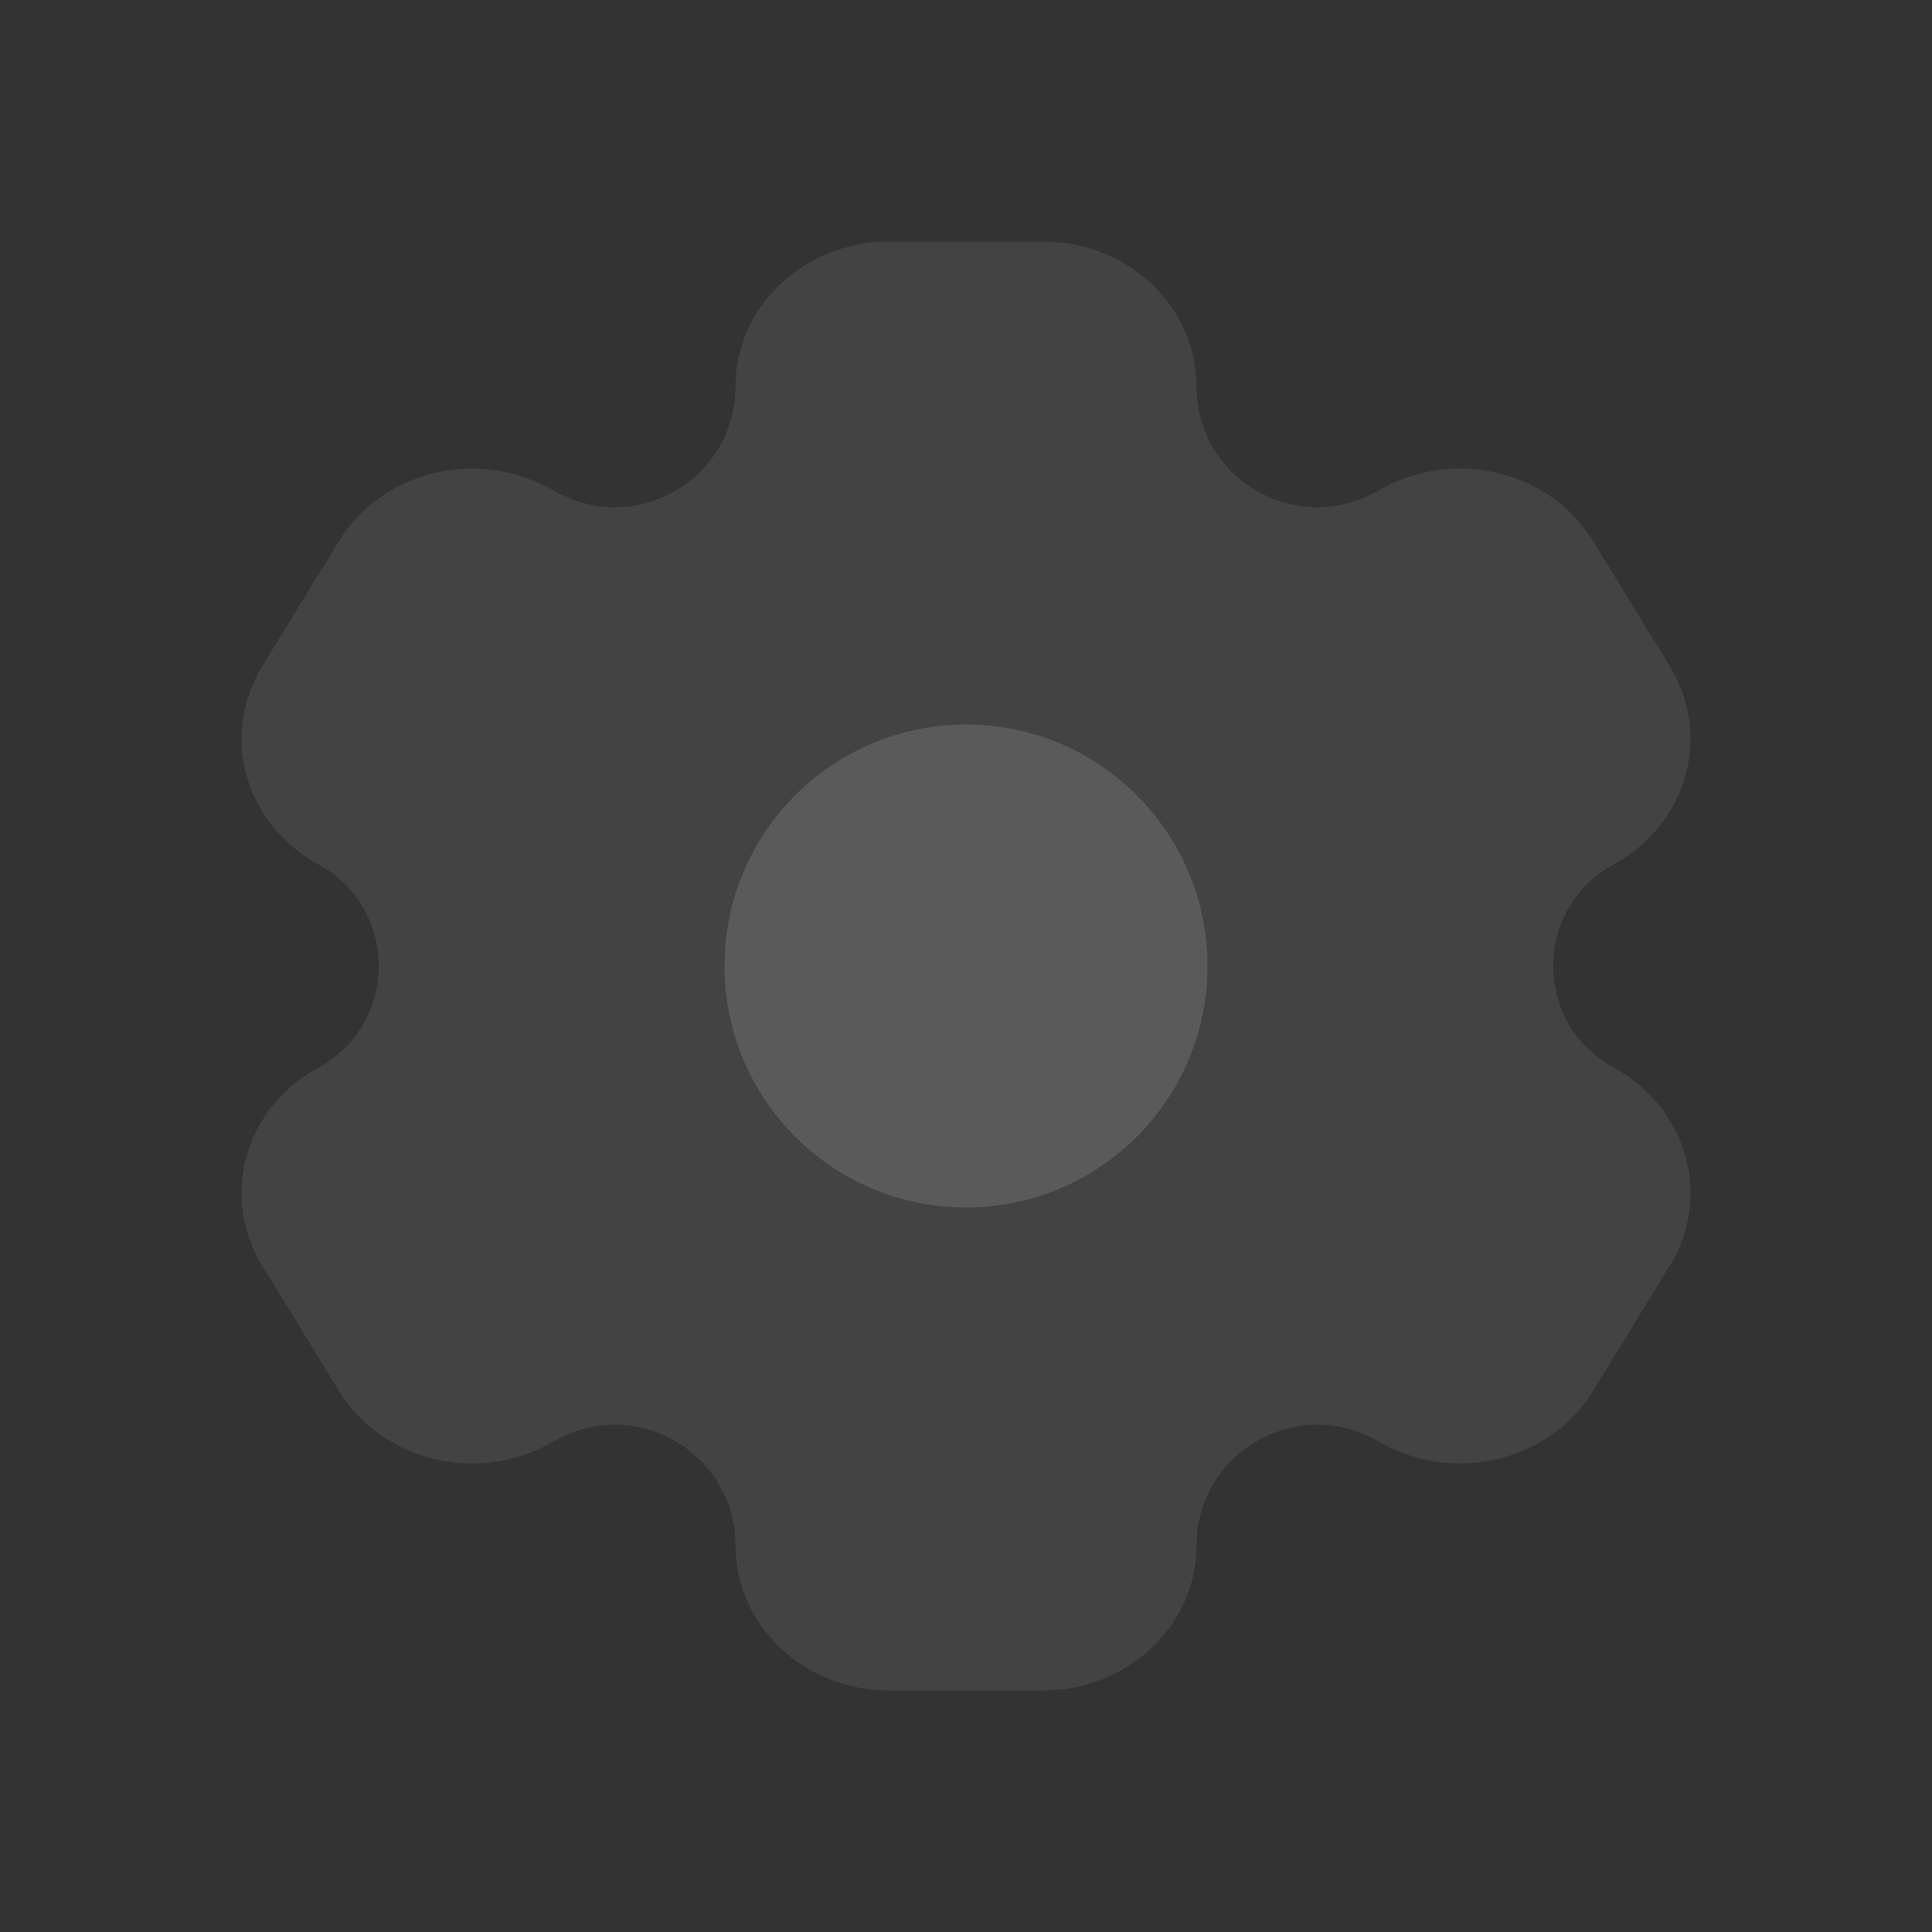 <svg width="36" height="36" viewBox="0 0 36 36" fill="none" xmlns="http://www.w3.org/2000/svg">
<rect x="0" y="0" width="36" height="36" fill="#333333" stroke="none"/>
<g opacity="0.2">
<path opacity="0.4" d="M19.432 4.5H16.568C14.987 4.5 13.704 5.709 13.704 7.2C13.704 8.906 11.879 9.991 10.38 9.175L10.228 9.093C8.858 8.347 7.107 8.789 6.316 10.081L4.884 12.419C4.093 13.71 4.563 15.362 5.932 16.107C7.432 16.924 7.432 19.076 5.932 19.893C4.563 20.638 4.093 22.29 4.884 23.581L6.316 25.919C7.107 27.21 8.858 27.653 10.228 26.907L10.38 26.825C11.879 26.009 13.704 27.094 13.704 28.8C13.704 30.291 14.987 31.5 16.568 31.5H19.432C21.013 31.5 22.296 30.291 22.296 28.8C22.296 27.094 24.121 26.009 25.62 26.825L25.772 26.907C27.142 27.653 28.893 27.21 29.684 25.919L31.116 23.581C31.907 22.29 31.437 20.638 30.068 19.893C28.568 19.076 28.568 16.924 30.068 16.107C31.437 15.362 31.907 13.71 31.116 12.419L29.684 10.081C28.893 8.789 27.142 8.347 25.772 9.093L25.62 9.175C24.121 9.991 22.296 8.906 22.296 7.2C22.296 5.709 21.013 4.5 19.432 4.5Z" fill="#F8F7FA"/>
<circle cx="18" cy="18" r="4.5" fill="#F8F7FA"/>
</g>
</svg>
